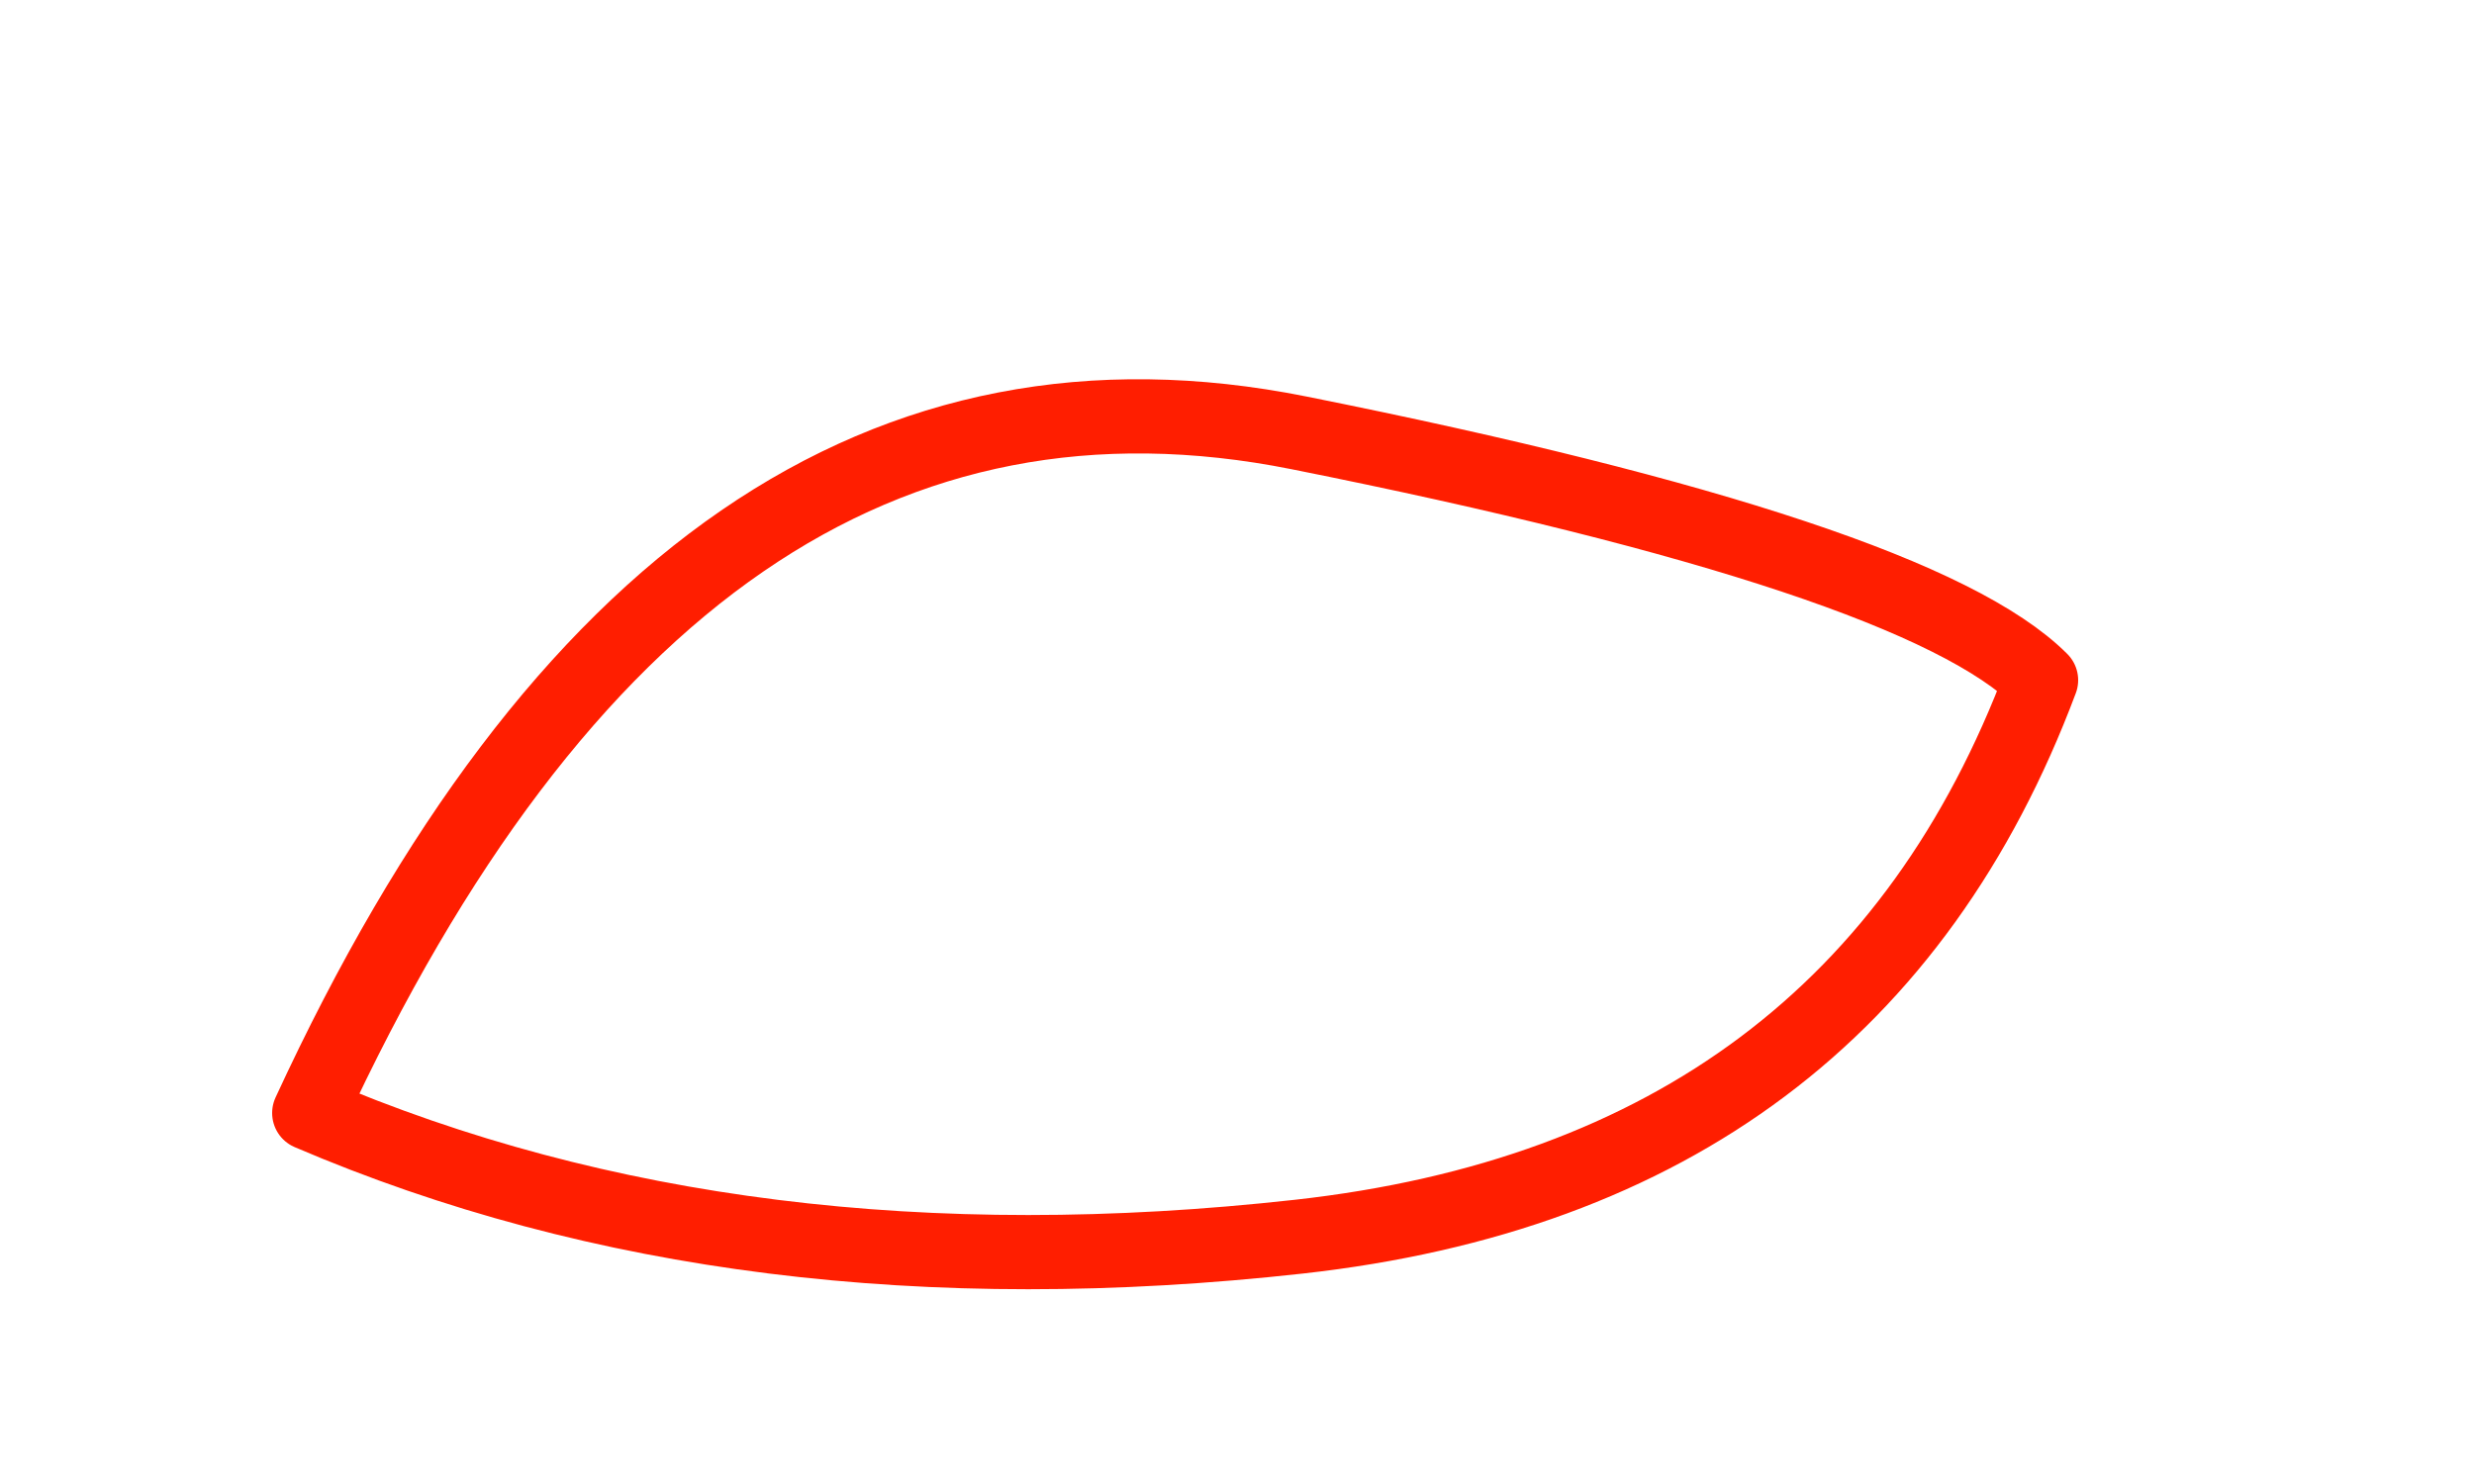 <svg xmlns="http://www.w3.org/2000/svg" viewBox="0 0 200 120"><path d="M25 90 Q55 25 105 35 T165 55 Q150 95 105 100 T25 90 Z" fill="none" stroke="#ff1e00" stroke-width="6" stroke-linecap="round" stroke-linejoin="round"/></svg>

